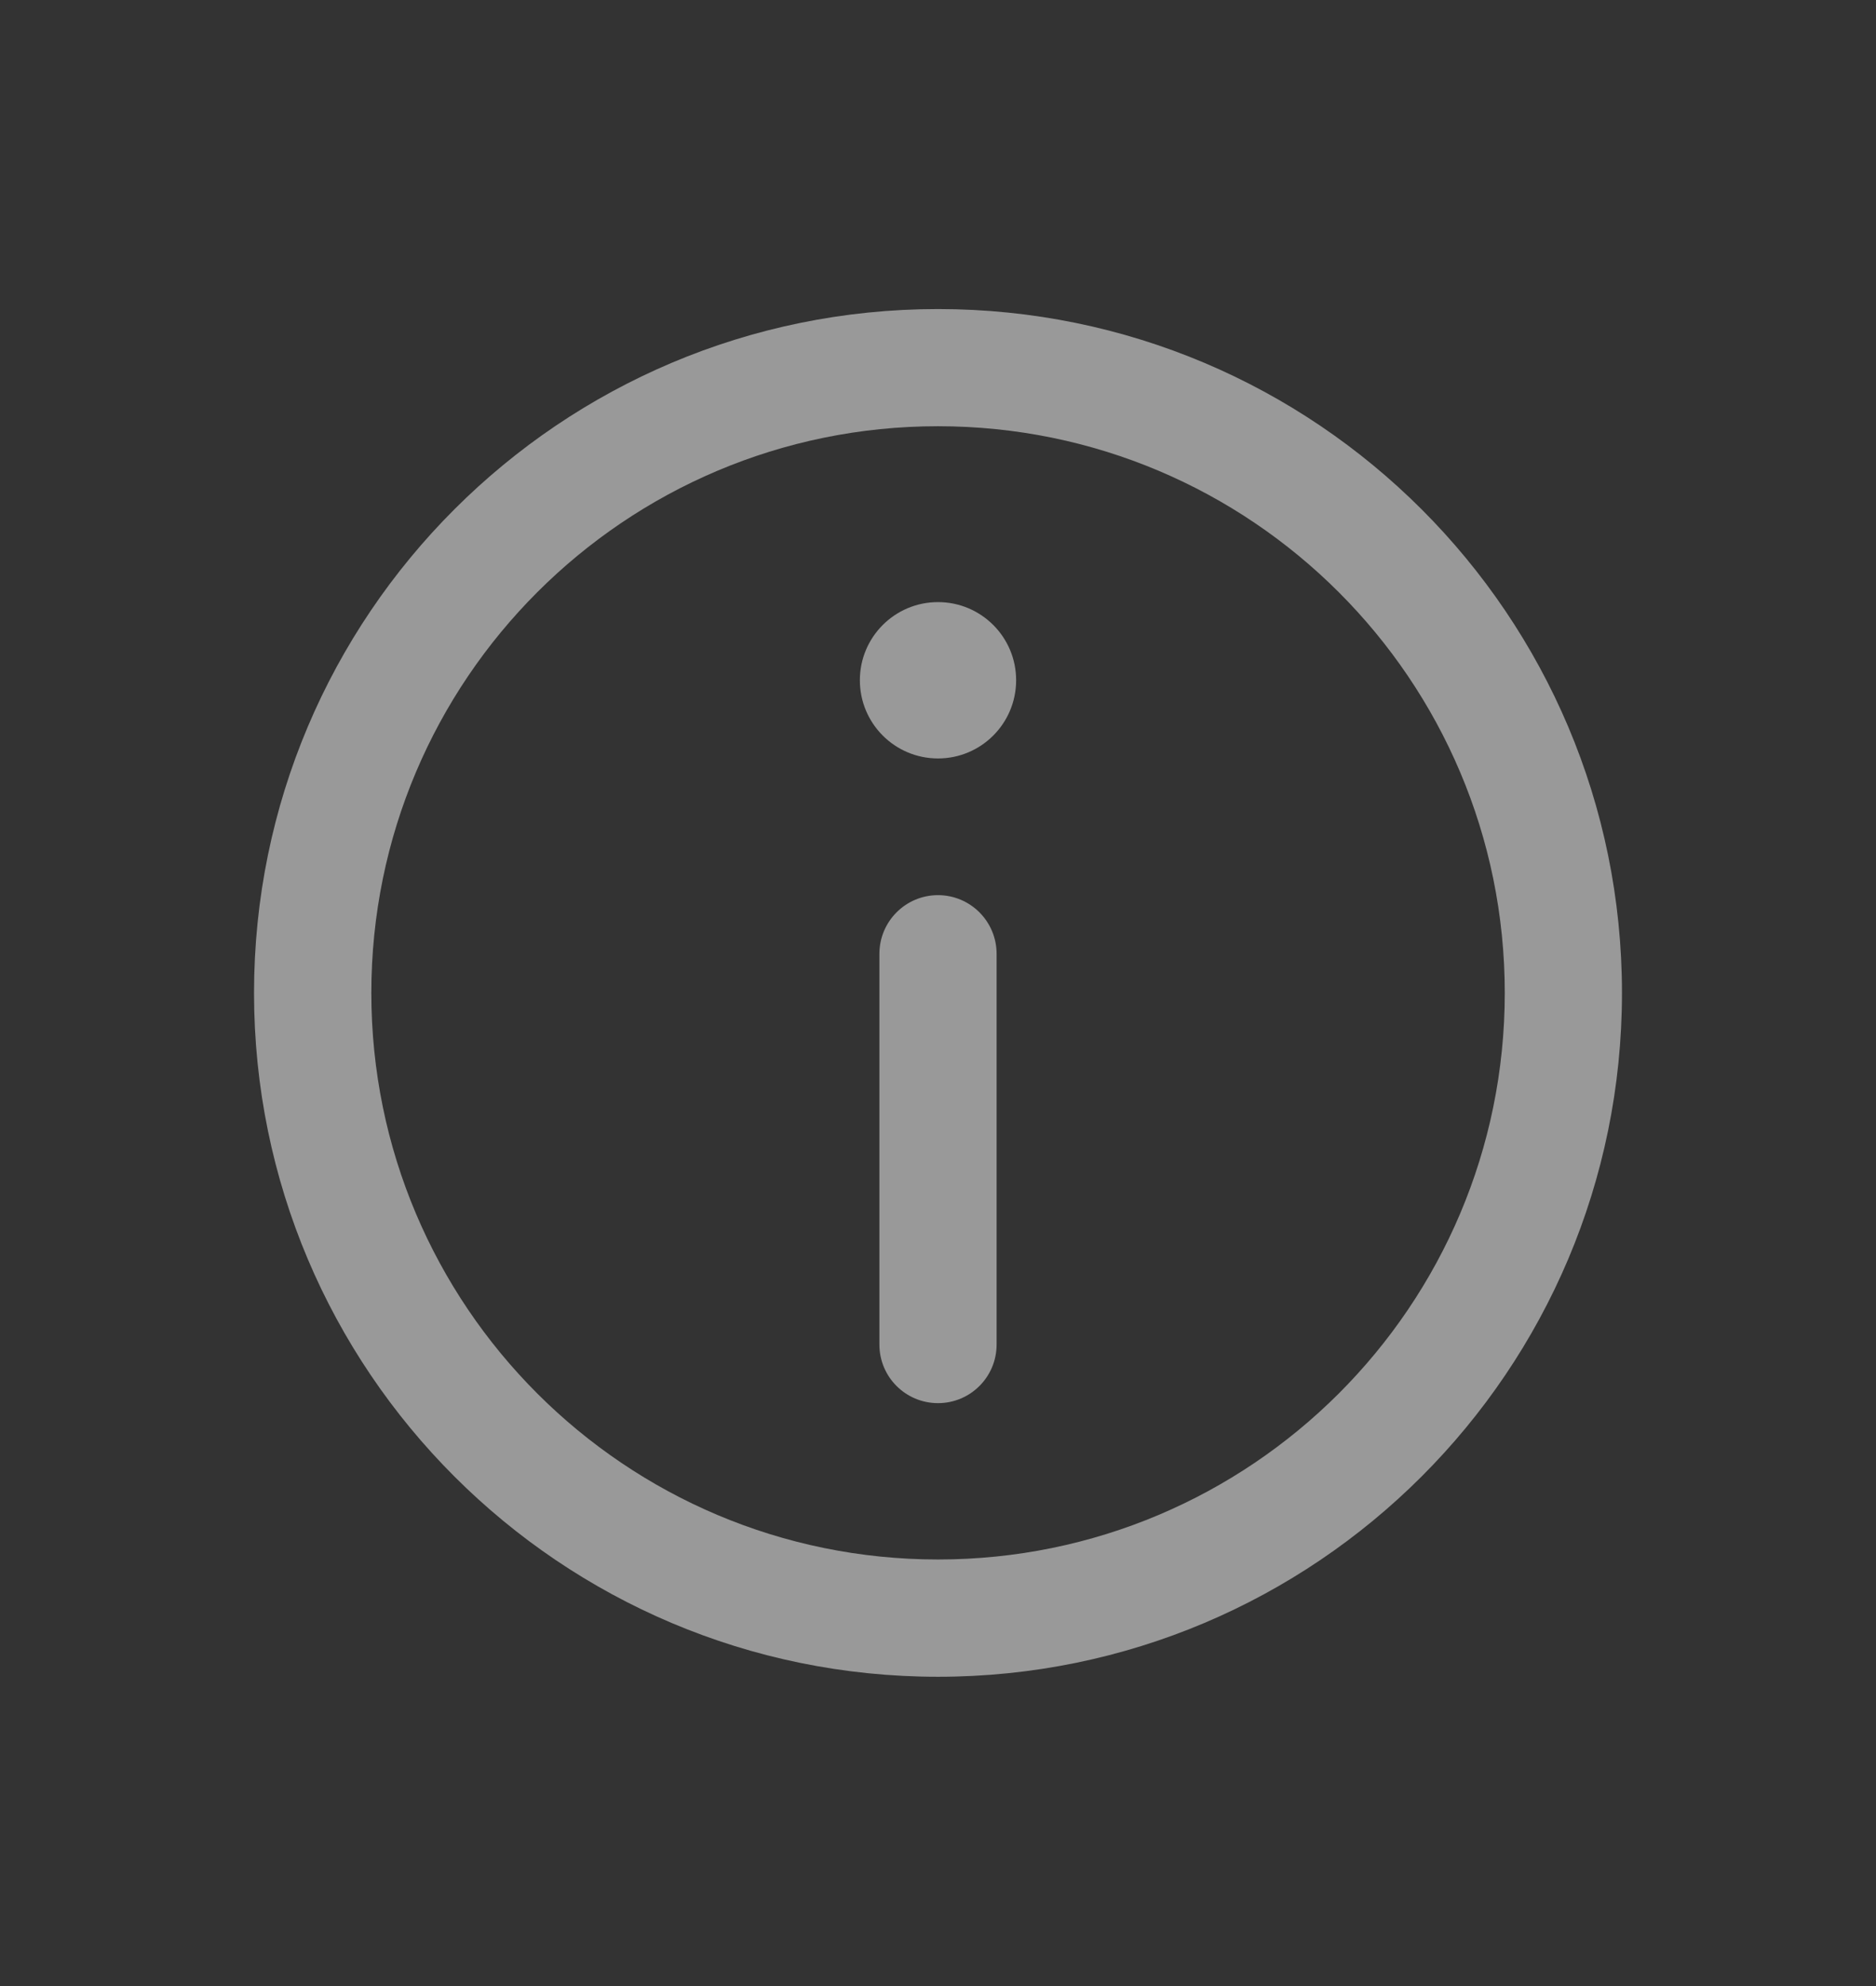 <svg width="17" height="18" viewBox="0 0 17 18" fill="none" xmlns="http://www.w3.org/2000/svg">
<rect x="0" y="0" width="17" height="18" fill="#333333" stroke="none"/>
<g opacity="0.5">
<path d="M8.5 8.113C8.793 8.113 9.031 8.351 9.031 8.645V12.186C9.031 12.48 8.793 12.717 8.5 12.717C8.207 12.717 7.969 12.48 7.969 12.186V8.645C7.969 8.351 8.207 8.113 8.5 8.113Z" fill="white"/>
<path d="M8.5 6.874C8.891 6.874 9.208 6.557 9.208 6.165C9.208 5.774 8.891 5.457 8.5 5.457C8.109 5.457 7.792 5.774 7.792 6.165C7.792 6.557 8.109 6.874 8.5 6.874Z" fill="white"/>
<path fill-rule="evenodd" clip-rule="evenodd" d="M2.302 8.999C2.302 5.576 5.077 2.801 8.5 2.801C11.923 2.801 14.698 5.576 14.698 8.999C14.698 12.422 11.923 15.197 8.5 15.197C5.077 15.197 2.302 12.422 2.302 8.999ZM8.5 3.863C5.664 3.863 3.365 6.162 3.365 8.999C3.365 11.835 5.664 14.134 8.5 14.134C11.336 14.134 13.636 11.835 13.636 8.999C13.636 6.162 11.336 3.863 8.5 3.863Z" fill="white"/>
</g>
</svg>
